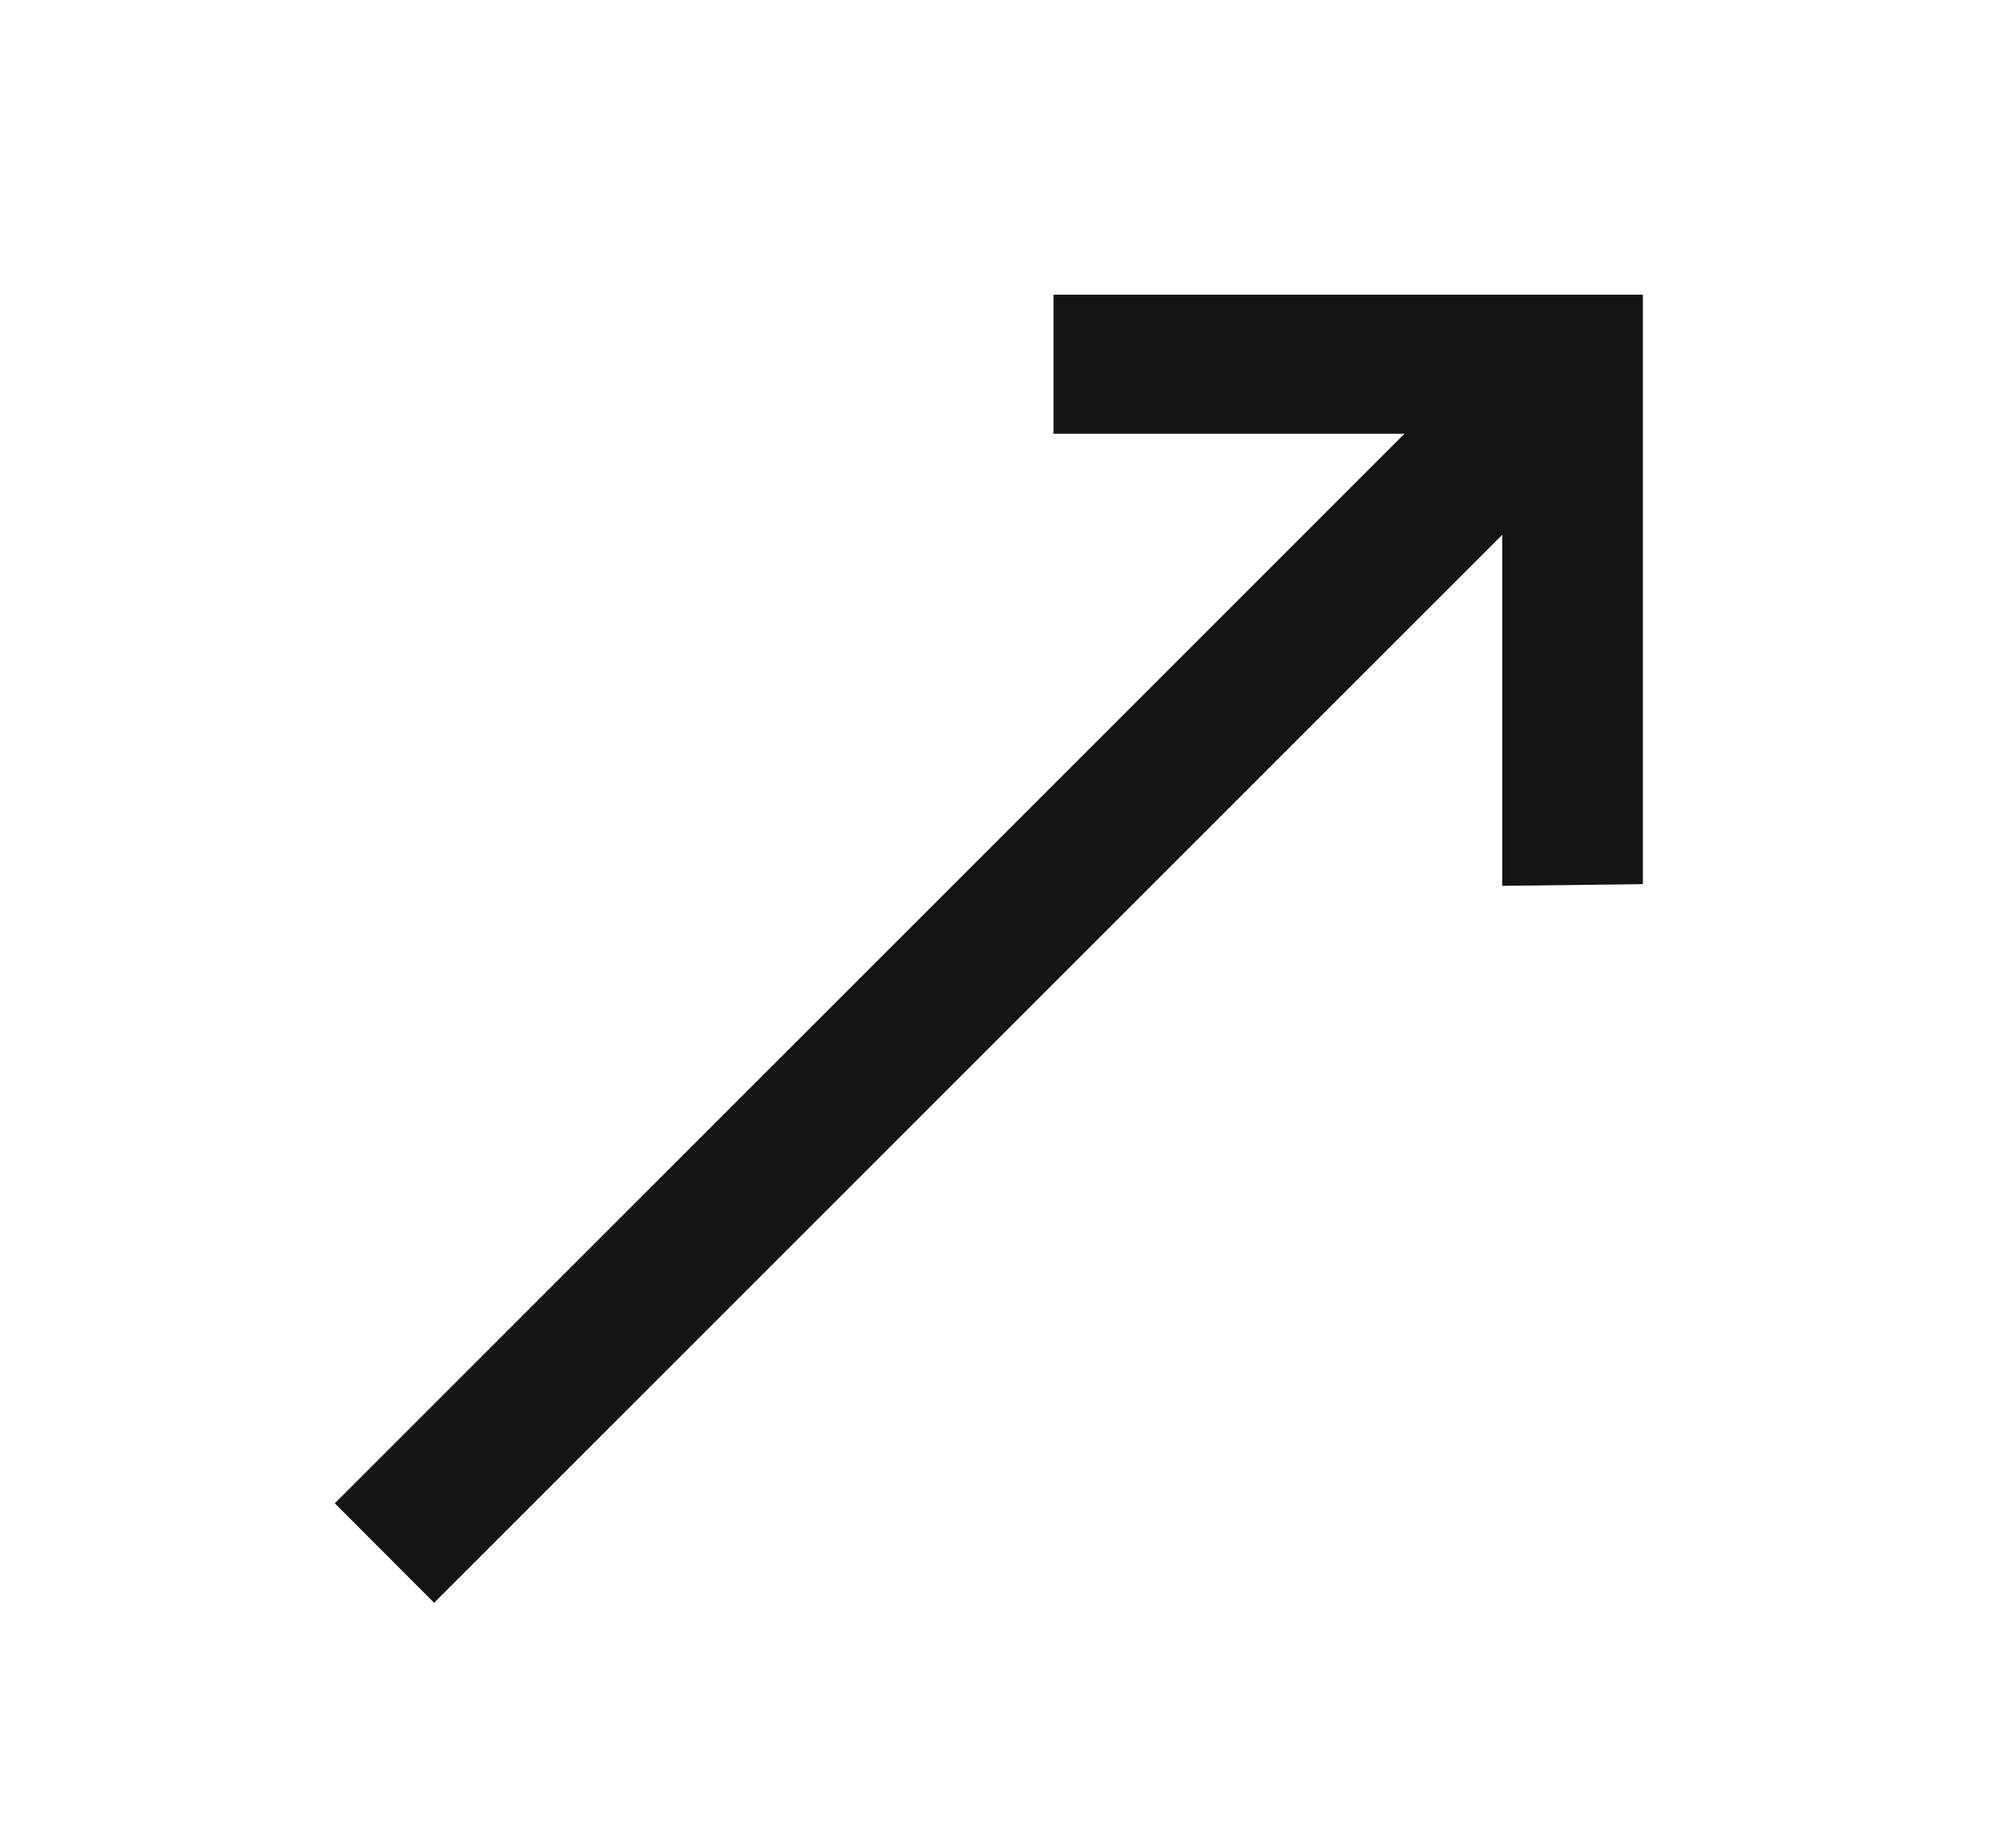 <svg width="13" height="12" viewBox="0 0 13 12" fill="none" xmlns="http://www.w3.org/2000/svg">
<path d="M10.668 5.742L9.755 5.753L9.755 3.473L2.819 10.409L2.174 9.763L9.12 2.817L6.841 2.817L6.841 1.914L10.668 1.914L10.668 5.742Z" fill="#141414"/>
</svg>
